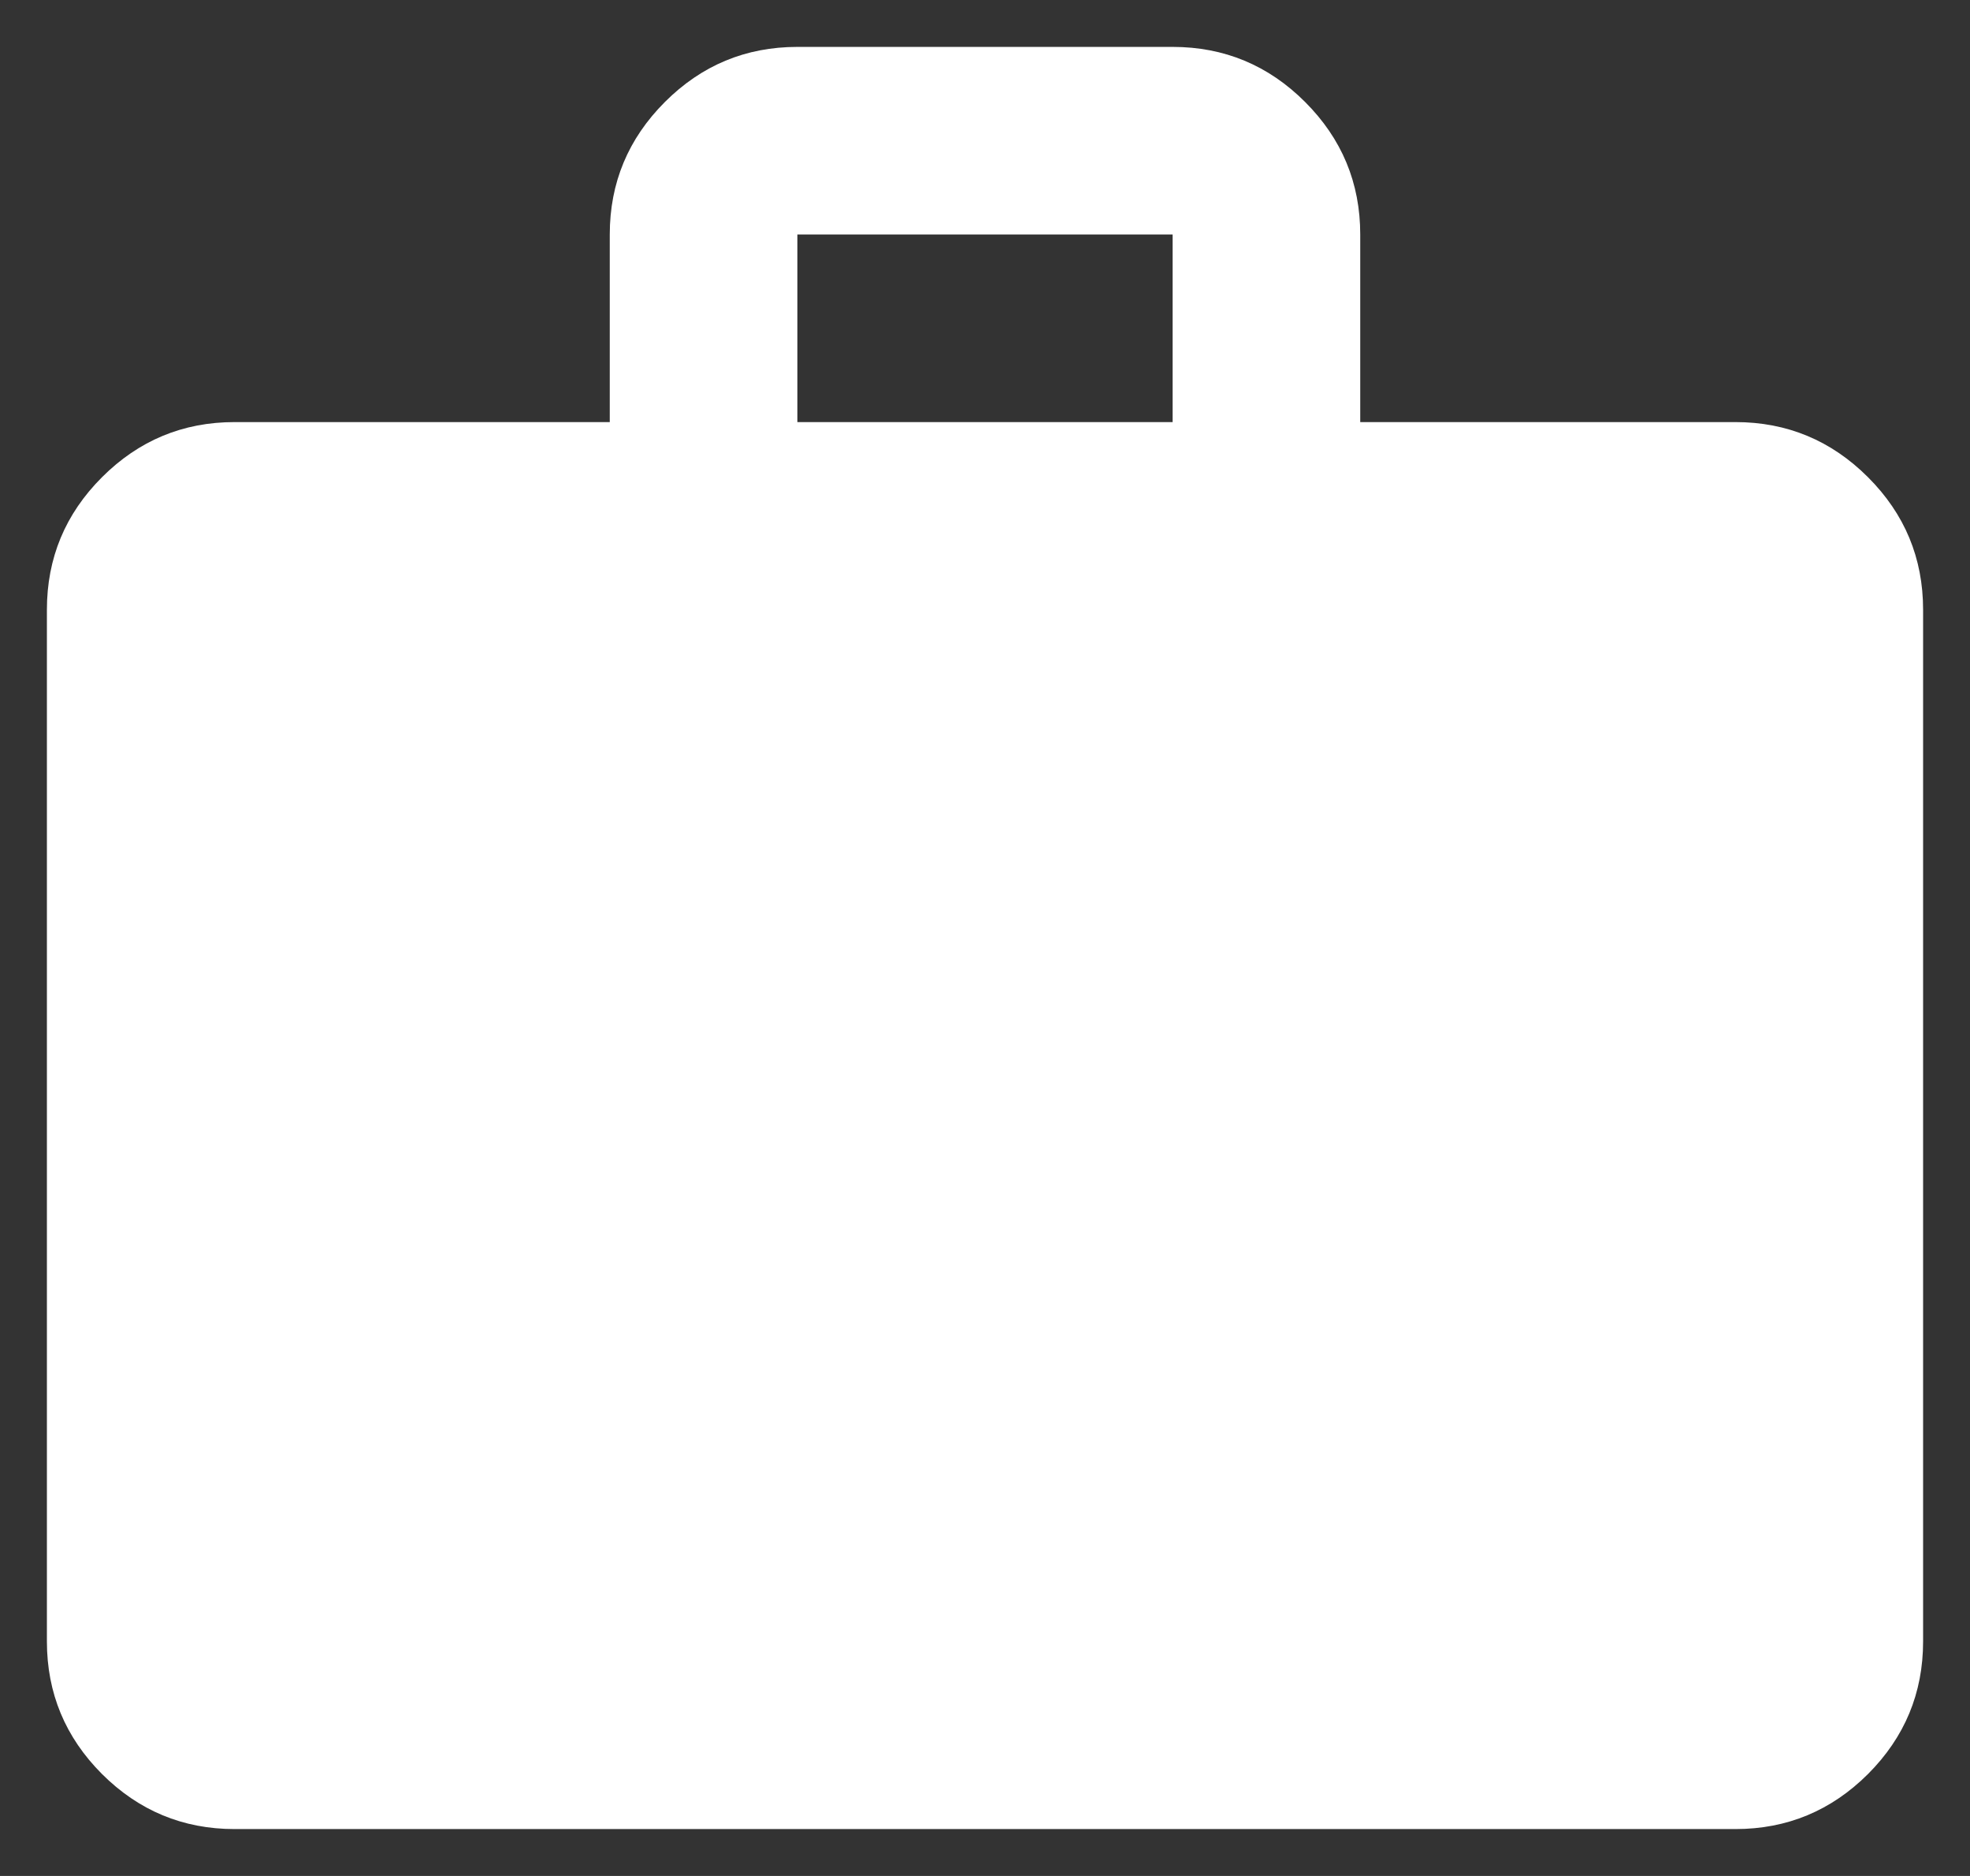 <svg width="21" height="20" viewBox="0 0 21 20" fill="none" xmlns="http://www.w3.org/2000/svg">
<rect x="0" y="0" width="21" height="20" fill="#333333" stroke="none"/>
<path d="M2.5 19.5C1.95 19.5 1.479 19.304 1.087 18.913C0.696 18.521 0.5 18.05 0.5 17.5V6.5C0.5 5.95 0.696 5.479 1.087 5.088C1.479 4.696 1.95 4.5 2.5 4.5H6.5V2.5C6.5 1.95 6.696 1.479 7.088 1.087C7.479 0.696 7.95 0.5 8.5 0.5H12.5C13.05 0.5 13.521 0.696 13.912 1.087C14.304 1.479 14.5 1.95 14.5 2.5V4.5H18.5C19.05 4.5 19.521 4.696 19.913 5.088C20.304 5.479 20.5 5.95 20.5 6.5V17.5C20.5 18.05 20.304 18.521 19.913 18.913C19.521 19.304 19.05 19.5 18.5 19.5H2.5ZM8.5 4.5H12.5V2.5H8.5V4.5Z" fill="white"/>
</svg>
